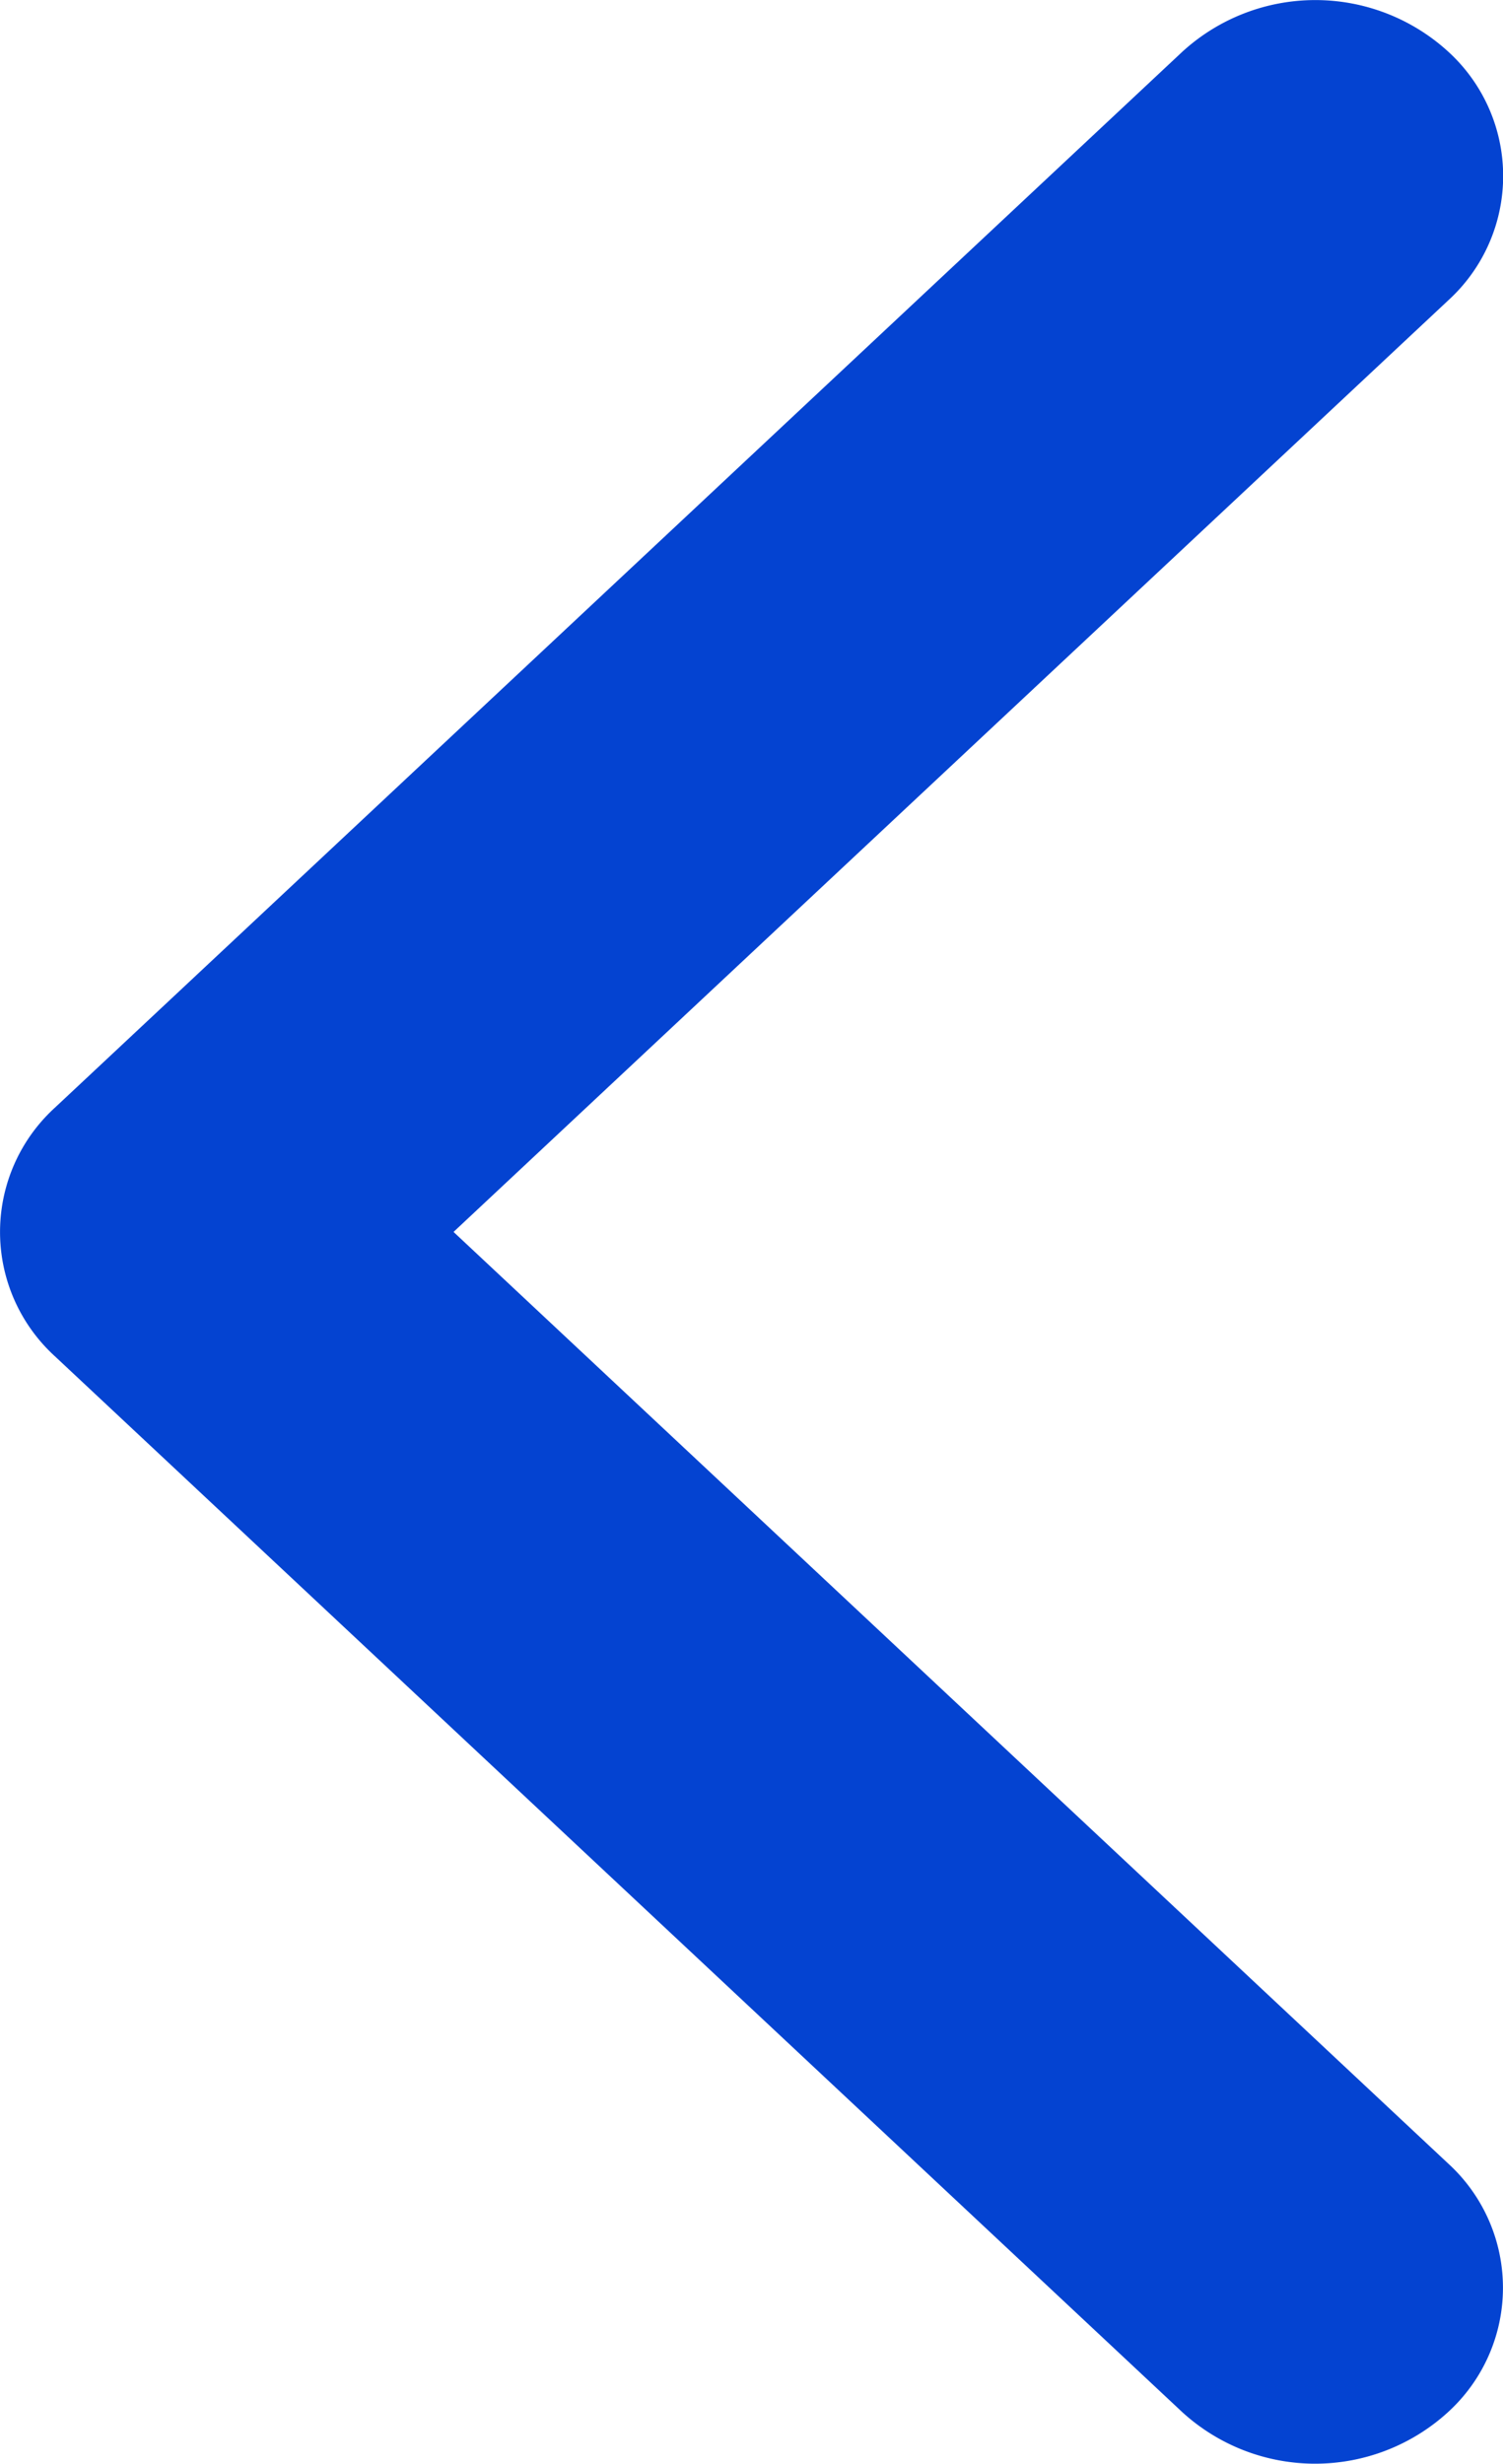 <svg xmlns="http://www.w3.org/2000/svg" width="15.761" height="25.833" viewBox="0 0 15.761 25.833">
  <g id="Arrow" transform="translate(15.761 25.833) rotate(-180)">
    <path id="Path" d="M.577,14.221a1.764,1.764,0,0,1,0-2.609L12.4.54a2.066,2.066,0,0,1,2.786,0,1.764,1.764,0,0,1,0,2.609L4.756,12.916l10.428,9.766a1.764,1.764,0,0,1,0,2.609,2.066,2.066,0,0,1-2.786,0Z" transform="translate(15.761 25.832) rotate(180)" fill="#0443d1"/>
  </g>
</svg>
